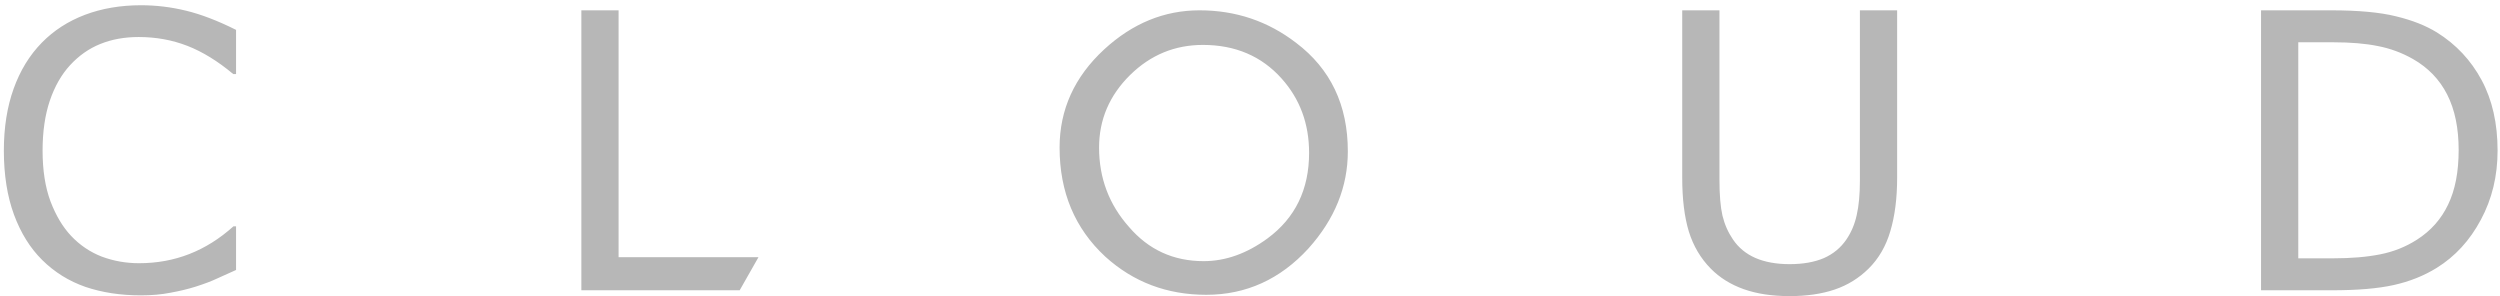 <svg width="422" height="50" viewBox="0 0 422 50" fill="none" xmlns="http://www.w3.org/2000/svg">
<path d="M39.847 45.572C38.683 46.08 37.625 46.556 36.673 47.001C35.742 47.445 34.515 47.91 32.991 48.397C31.701 48.799 30.294 49.138 28.77 49.413C27.268 49.709 25.607 49.857 23.787 49.857C20.359 49.857 17.238 49.381 14.424 48.429C11.631 47.455 9.198 45.943 7.125 43.89C5.093 41.88 3.506 39.33 2.364 36.241C1.221 33.131 0.65 29.523 0.65 25.419C0.65 21.525 1.2 18.045 2.3 14.977C3.401 11.909 4.987 9.317 7.061 7.201C9.071 5.148 11.494 3.583 14.329 2.503C17.186 1.424 20.349 0.885 23.819 0.885C26.358 0.885 28.886 1.192 31.404 1.805C33.943 2.419 36.758 3.498 39.847 5.042V12.501H39.371C36.768 10.322 34.187 8.735 31.627 7.74C29.066 6.746 26.326 6.249 23.406 6.249C21.015 6.249 18.857 6.64 16.932 7.423C15.027 8.185 13.324 9.38 11.822 11.009C10.362 12.596 9.219 14.606 8.394 17.04C7.59 19.452 7.188 22.245 7.188 25.419C7.188 28.74 7.632 31.597 8.521 33.988C9.431 36.379 10.595 38.325 12.012 39.828C13.493 41.393 15.218 42.557 17.186 43.319C19.174 44.059 21.269 44.43 23.47 44.43C26.495 44.43 29.331 43.911 31.976 42.874C34.62 41.838 37.096 40.283 39.402 38.209H39.847V45.572ZM124.857 49H98.133V1.742H104.418V43.414H128.031L124.857 49ZM185.524 24.911C185.524 30.052 187.206 34.517 190.571 38.304C193.871 42.155 198.071 44.081 203.171 44.081C206.873 44.081 210.47 42.8 213.962 40.24C218.638 36.791 220.976 31.978 220.976 25.799C220.976 20.89 219.431 16.712 216.342 13.263C212.957 9.475 208.524 7.582 203.044 7.582C198.304 7.582 194.21 9.274 190.761 12.66C187.27 16.109 185.524 20.192 185.524 24.911ZM178.859 24.911C178.859 18.5 181.366 12.977 186.381 8.343C191.163 3.942 196.527 1.742 202.472 1.742C208.587 1.742 214.025 3.572 218.786 7.232C224.605 11.633 227.514 17.738 227.514 25.545C227.514 31.533 225.303 36.992 220.881 41.922C216.099 47.149 210.343 49.762 203.615 49.762C196.992 49.762 191.311 47.614 186.571 43.319C181.43 38.558 178.859 32.422 178.859 24.911ZM320.237 30.02C320.237 33.448 319.856 36.442 319.094 39.002C318.353 41.541 317.126 43.657 315.412 45.35C313.783 46.958 311.879 48.133 309.7 48.873C307.52 49.614 304.981 49.984 302.082 49.984C299.12 49.984 296.539 49.592 294.338 48.81C292.138 48.027 290.286 46.873 288.784 45.35C287.07 43.615 285.832 41.52 285.071 39.066C284.33 36.611 283.96 33.596 283.96 30.02V1.742H290.244V30.338C290.244 32.898 290.413 34.919 290.752 36.4C291.111 37.881 291.704 39.225 292.529 40.431C293.46 41.806 294.719 42.843 296.306 43.541C297.914 44.239 299.839 44.588 302.082 44.588C304.346 44.588 306.272 44.25 307.859 43.573C309.446 42.874 310.715 41.827 311.667 40.431C312.492 39.225 313.074 37.849 313.413 36.305C313.773 34.739 313.952 32.803 313.952 30.497V1.742H320.237V30.02ZM421.592 25.419C421.592 29.714 420.651 33.607 418.767 37.098C416.906 40.589 414.419 43.298 411.309 45.223C409.151 46.556 406.739 47.519 404.073 48.111C401.428 48.704 397.937 49 393.599 49H381.665V1.742H393.472C398.085 1.742 401.745 2.08 404.454 2.757C407.183 3.413 409.489 4.323 411.372 5.487C414.589 7.497 417.096 10.174 418.894 13.517C420.693 16.86 421.592 20.827 421.592 25.419ZM415.022 25.323C415.022 21.62 414.377 18.5 413.086 15.96C411.796 13.421 409.87 11.422 407.31 9.962C405.448 8.904 403.47 8.174 401.375 7.772C399.28 7.349 396.773 7.137 393.853 7.137H387.95V43.605H393.853C396.879 43.605 399.513 43.382 401.756 42.938C404.02 42.494 406.093 41.669 407.976 40.462C410.325 38.96 412.081 36.982 413.245 34.527C414.43 32.073 415.022 29.005 415.022 25.323Z" fill="#B7B7B7"/>
</svg>
